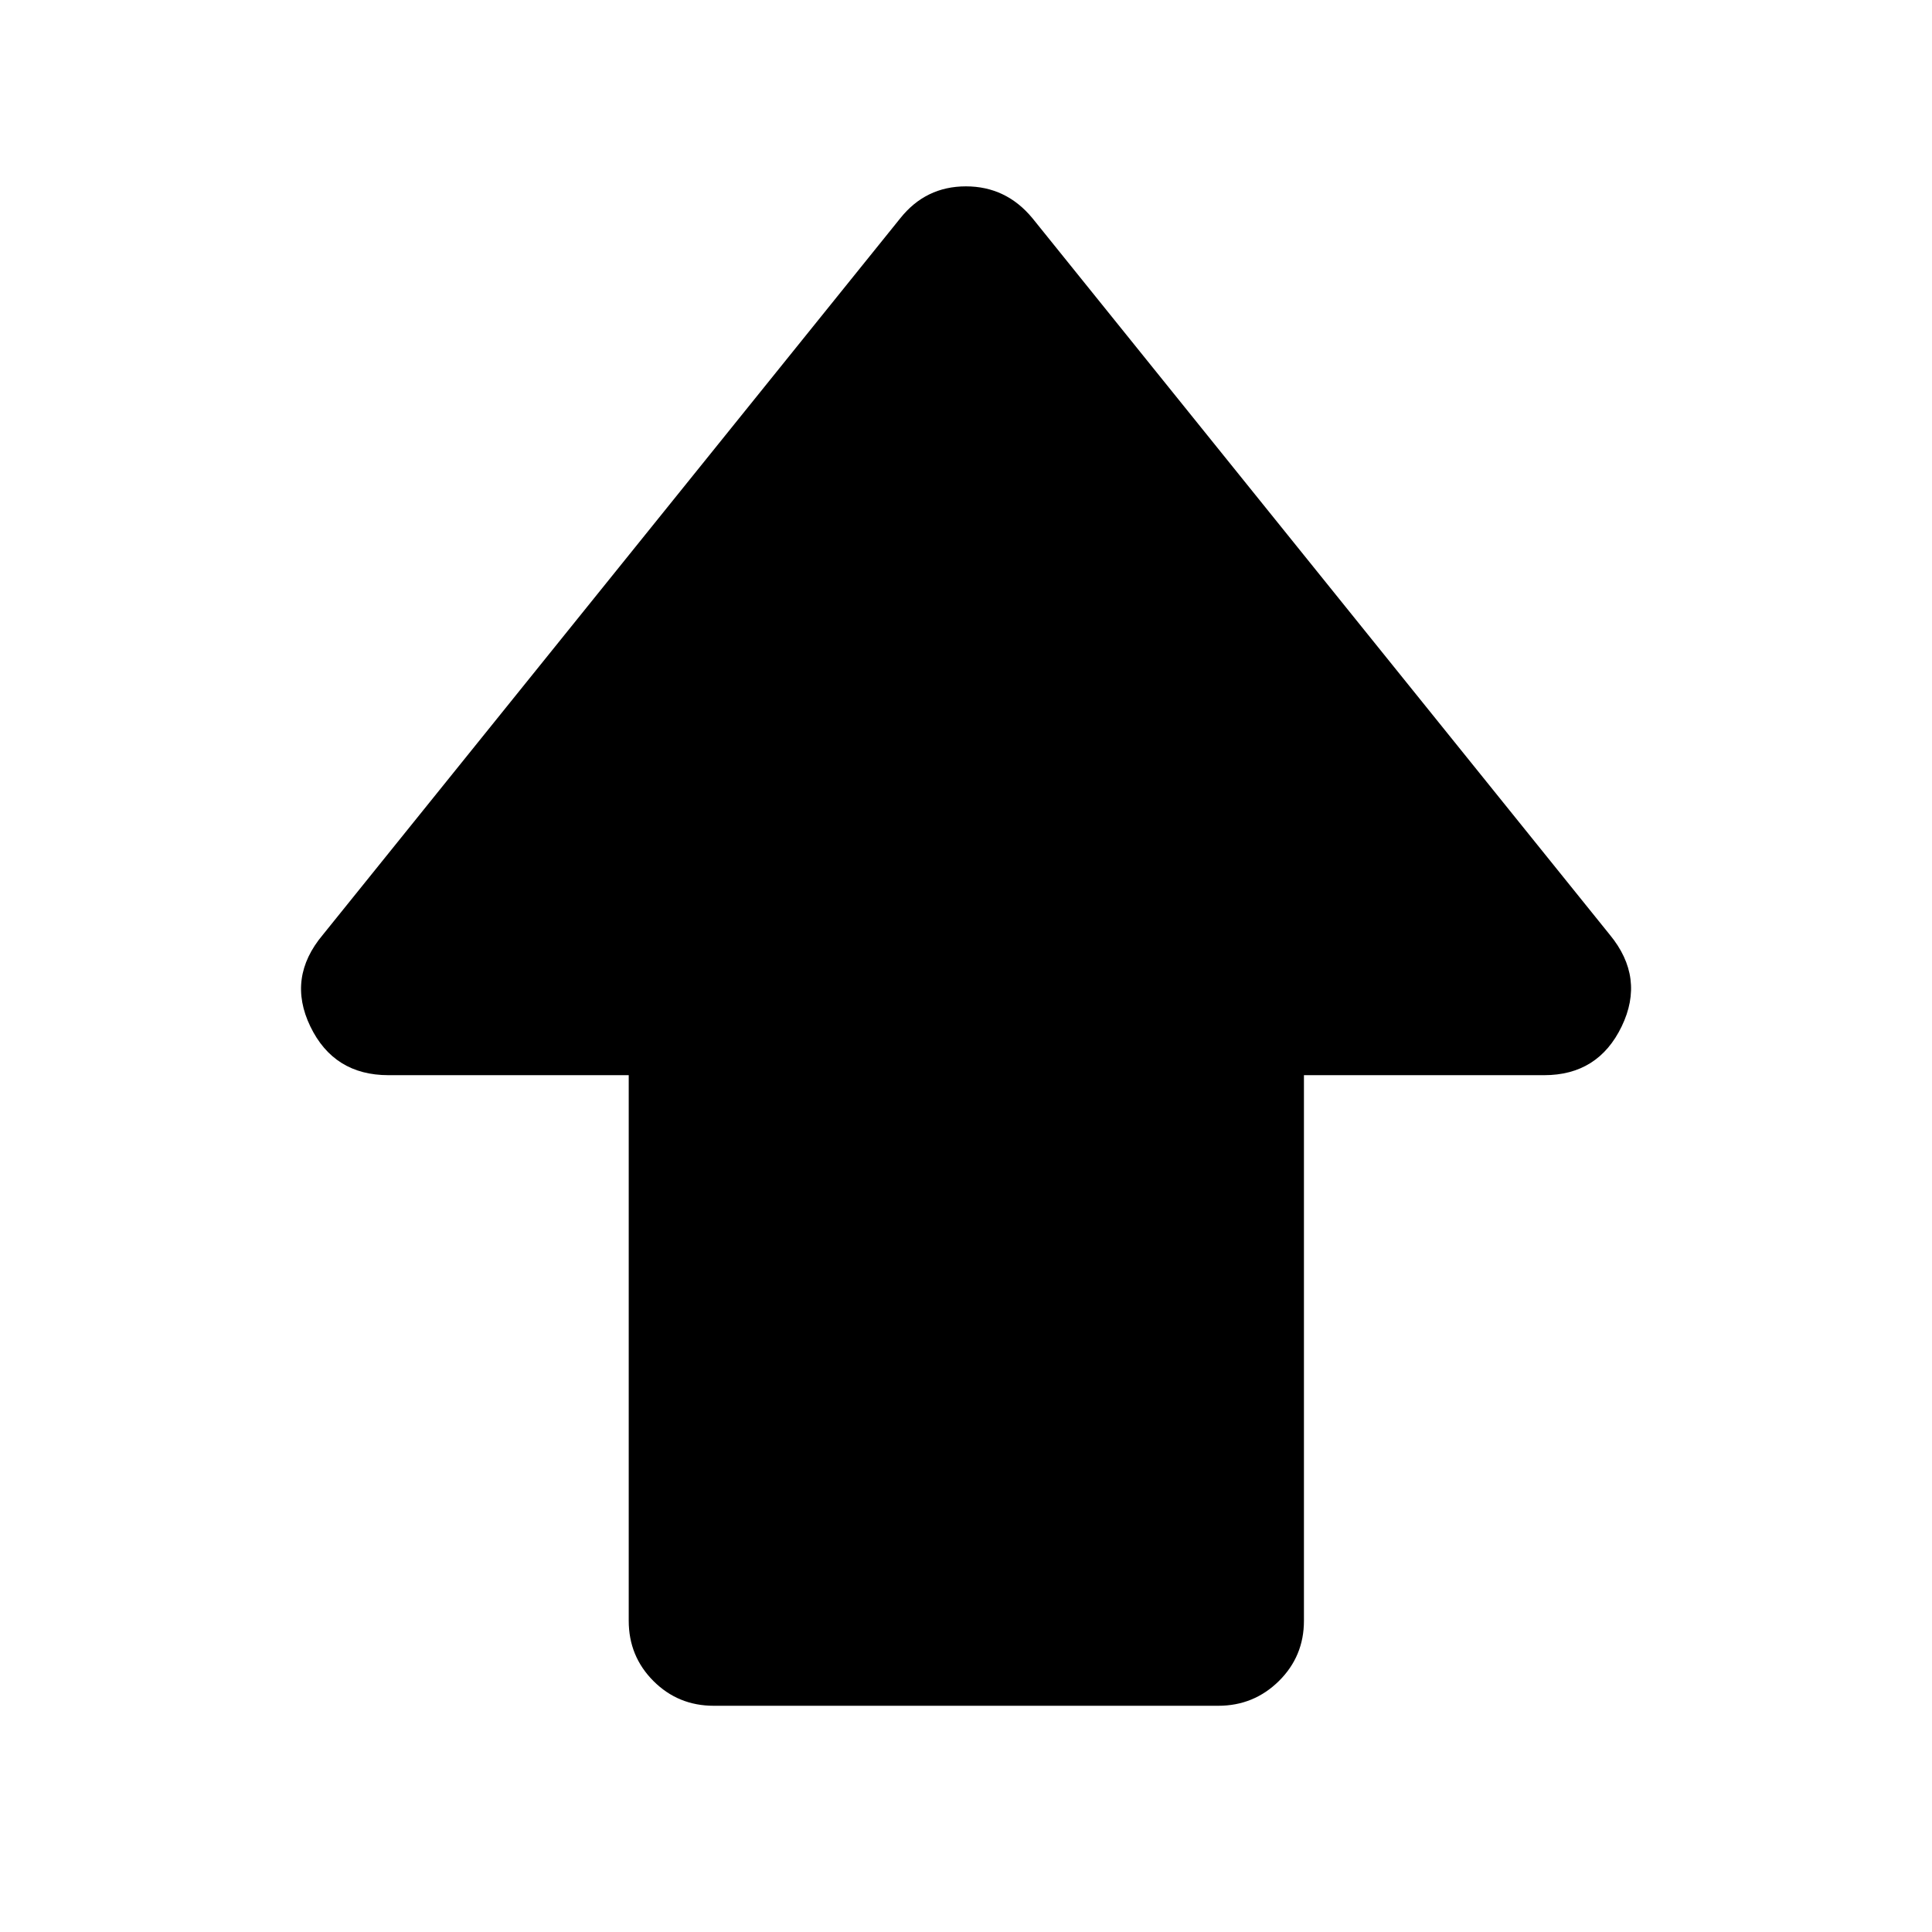 <svg xmlns="http://www.w3.org/2000/svg" height="40" viewBox="0 -960 960 960" width="40"><path d="M312.41-154.65v-271.1H193.04q-27.15 0-38.84-24.22-11.69-24.23 6.21-45.53l286.97-356.09Q460-867.4 479.96-867.4T513-851.59L799.92-495.5q17.57 21.3 5.88 45.53-11.69 24.22-38.5 24.22H647.92v271.1q0 17.66-12.45 29.95-12.46 12.29-30.12 12.29h-250.7q-17.66 0-29.95-12.29t-12.29-29.95Z"/></svg>